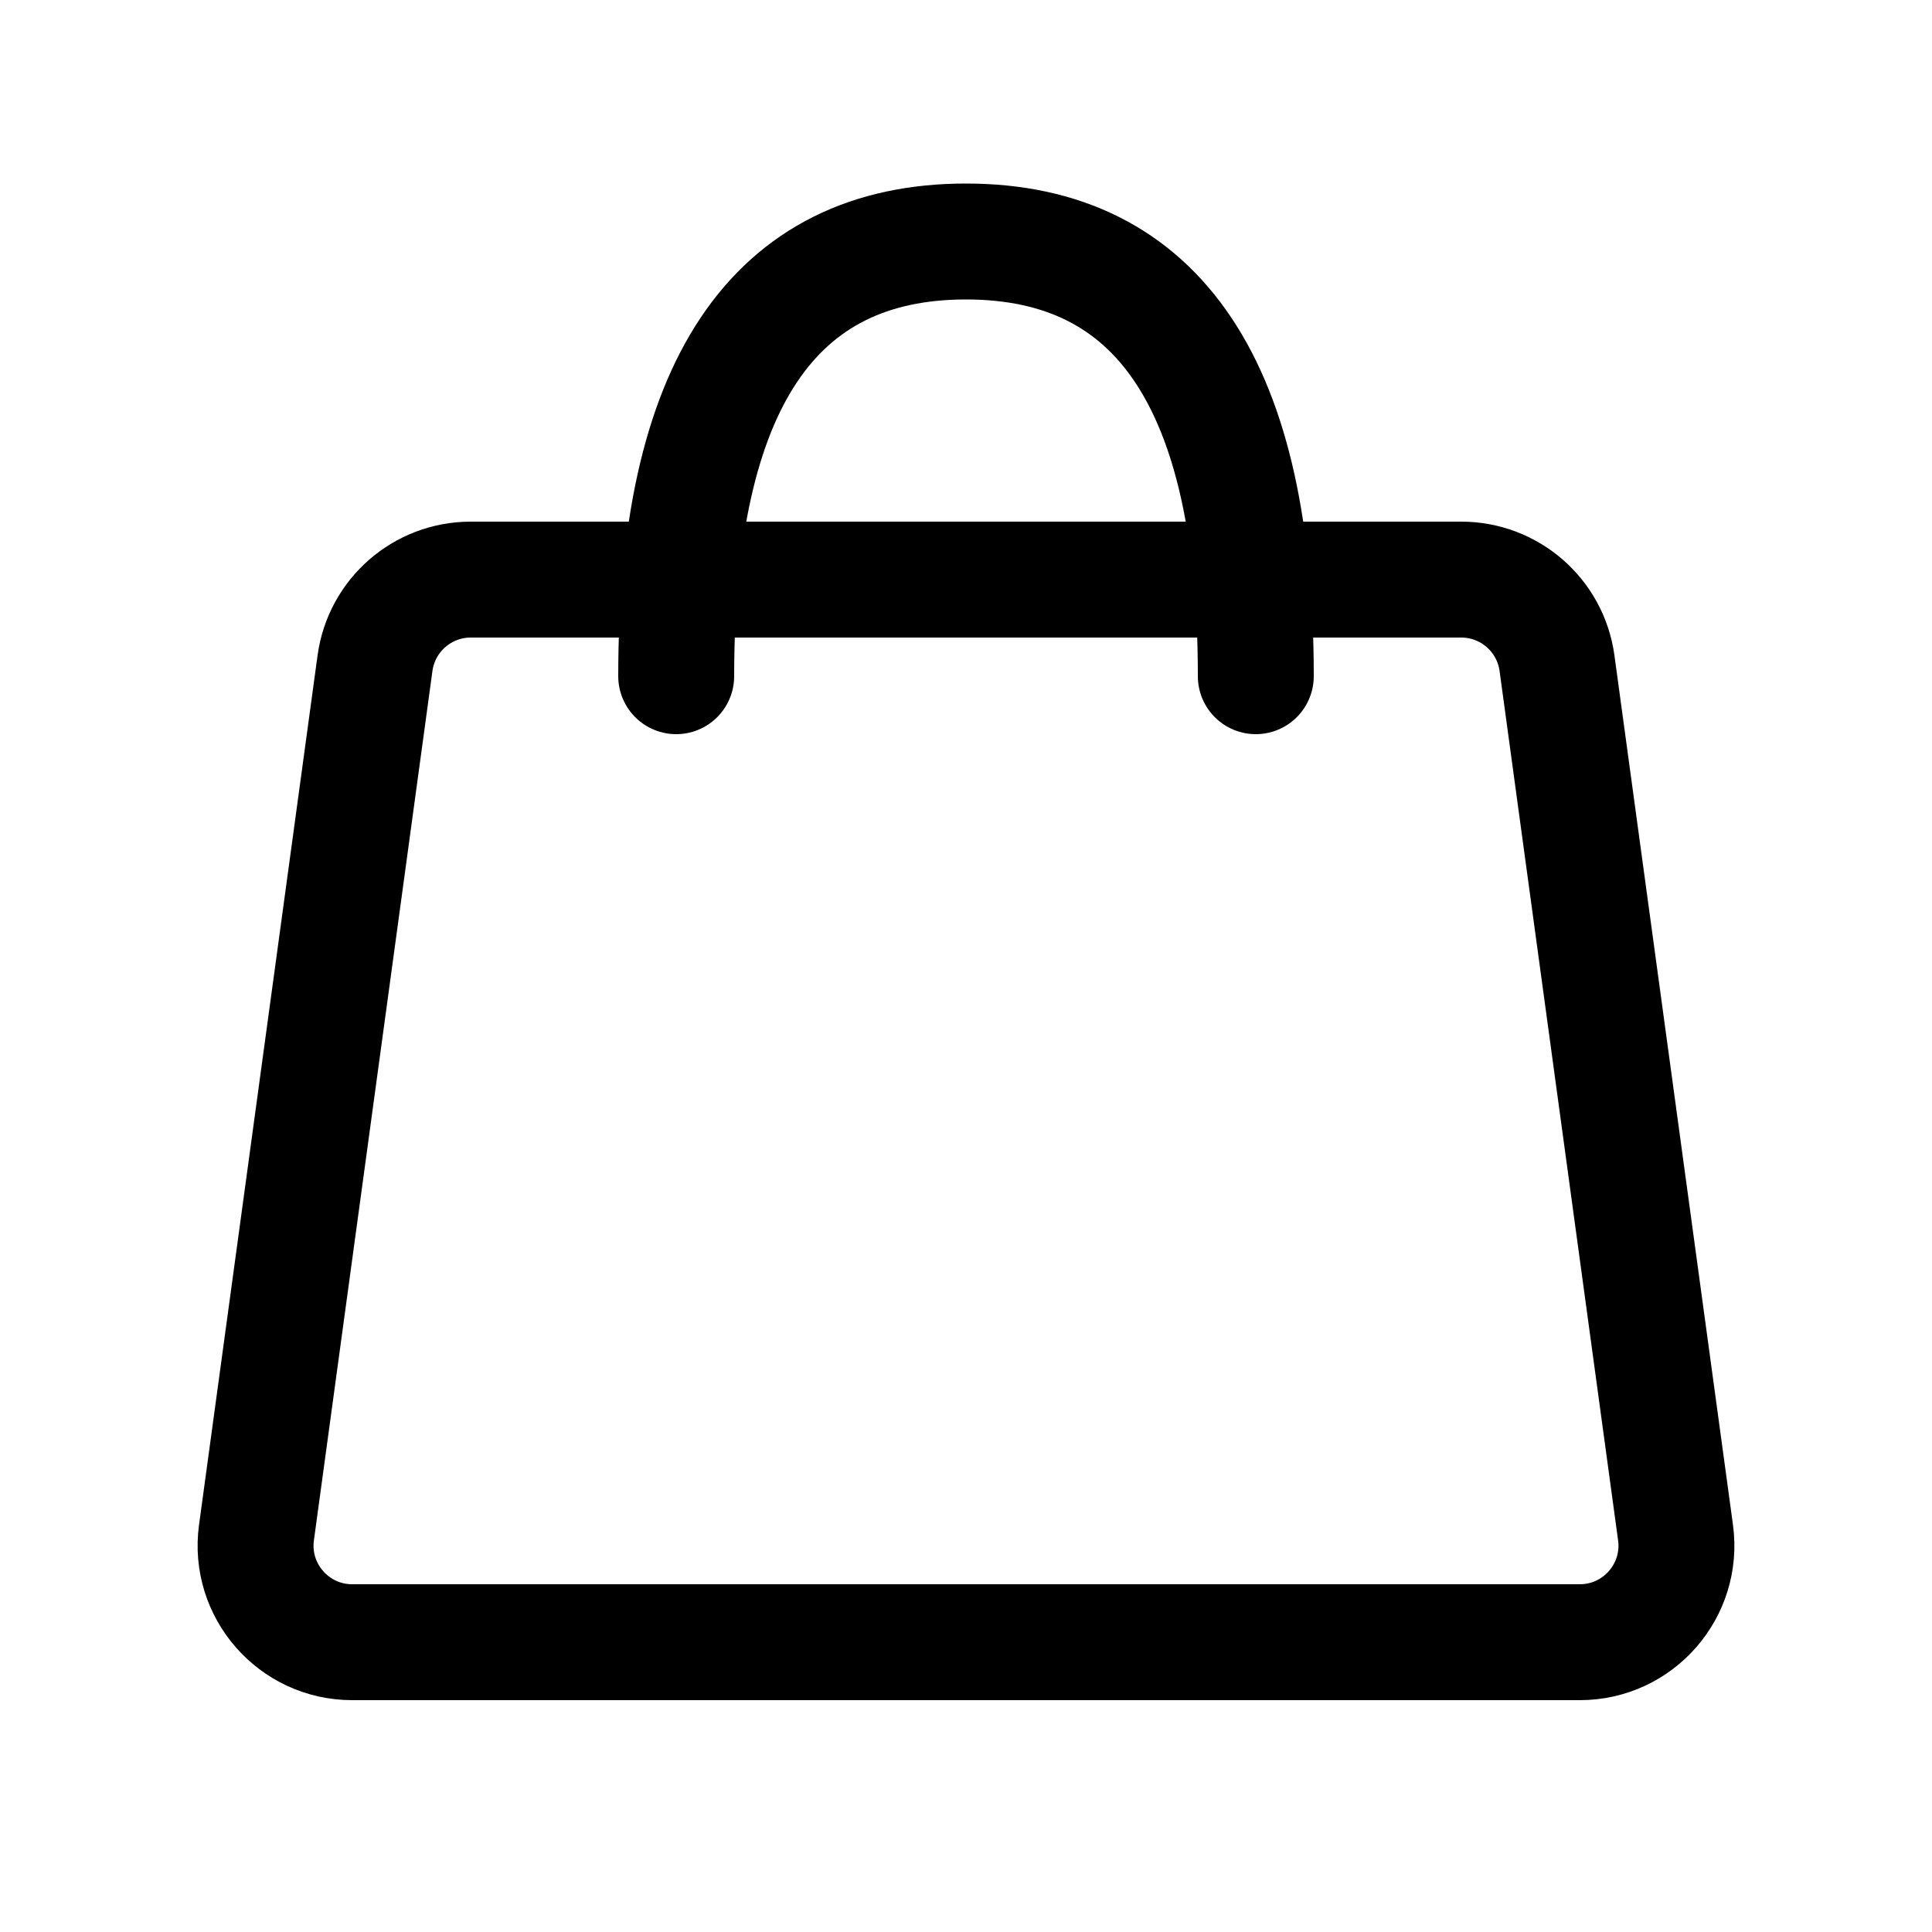 <svg xmlns="http://www.w3.org/2000/svg" width="20" height="20" viewBox="0 0 20 20" fill="none">
  <path d="M7 7C7 4 8 2.5 10 2.5C12 2.5 13 4 13 7M3.646 17H16.354C16.96 17 17.427 16.465 17.345 15.865L16.118 6.865C16.05 6.369 15.627 6 15.127 6H4.873C4.373 6 3.95 6.369 3.882 6.865L2.655 15.865C2.573 16.465 3.04 17 3.646 17Z" stroke="black" stroke-width="1.2" stroke-linecap="round" stroke-linejoin="round"/>
</svg>